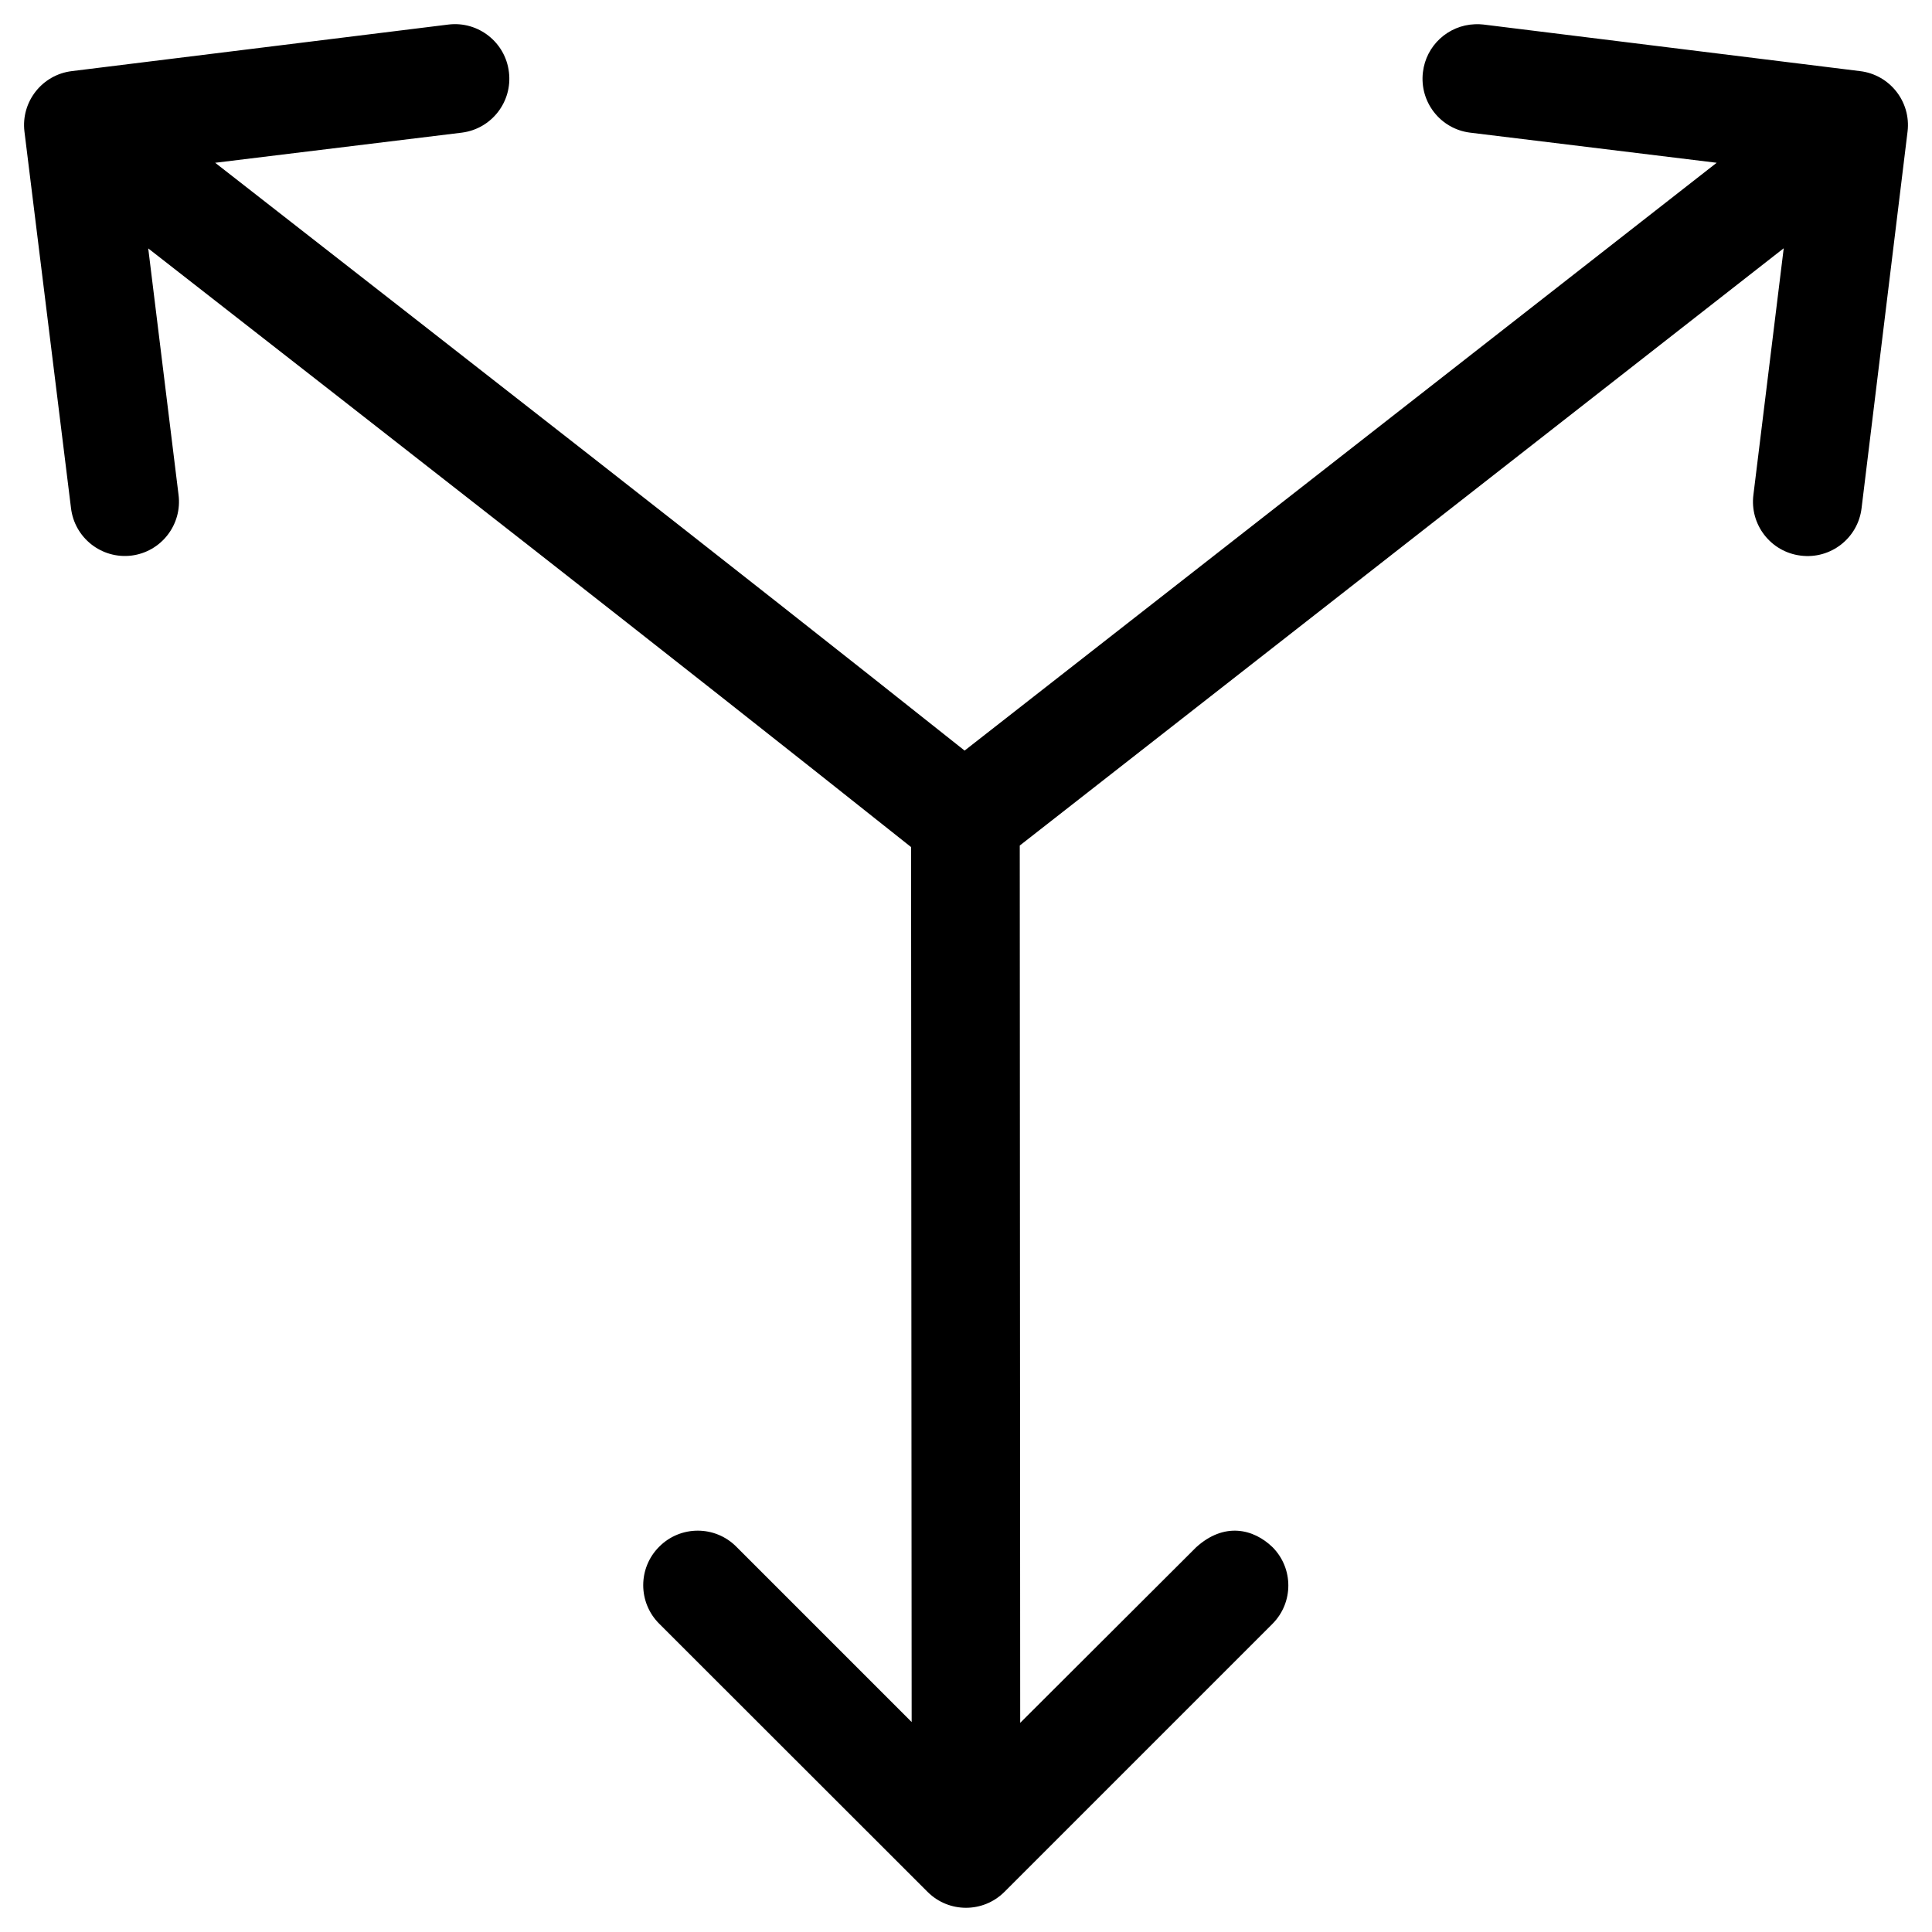 <svg xmlns="http://www.w3.org/2000/svg" viewBox="0 0 40 40"><path d="M30.535 0.502C30.595 0.499 30.654 0.501 30.714 0.508L38.507 1.472C39.125 1.544 39.568 2.105 39.494 2.723L38.542 10.519C38.469 11.141 37.901 11.584 37.279 11.503C36.66 11.426 36.222 10.859 36.303 10.241L36.93 5.14L21.113 17.506L21.122 35.67L24.766 32.034C25.346 31.509 25.951 31.649 26.348 32.034C26.782 32.473 26.782 33.178 26.348 33.617L20.791 39.174C20.352 39.607 19.647 39.607 19.209 39.174L13.648 33.617C13.207 33.177 13.207 32.462 13.648 32.023C14.088 31.58 14.805 31.58 15.245 32.023L18.875 35.653L18.863 17.538C13.63 13.375 8.348 9.264 3.069 5.143L3.696 10.241C3.777 10.859 3.34 11.426 2.72 11.503C2.103 11.577 1.543 11.136 1.47 10.519L0.506 2.723C0.432 2.106 0.873 1.545 1.49 1.472L9.286 0.508C9.904 0.434 10.465 0.877 10.537 1.495C10.611 2.109 10.177 2.667 9.564 2.746L4.455 3.37C9.632 7.412 14.822 11.448 19.971 15.54L35.542 3.37L30.435 2.746C29.821 2.669 29.386 2.11 29.46 1.495C29.524 0.945 29.981 0.523 30.535 0.502Z"></path></svg>
